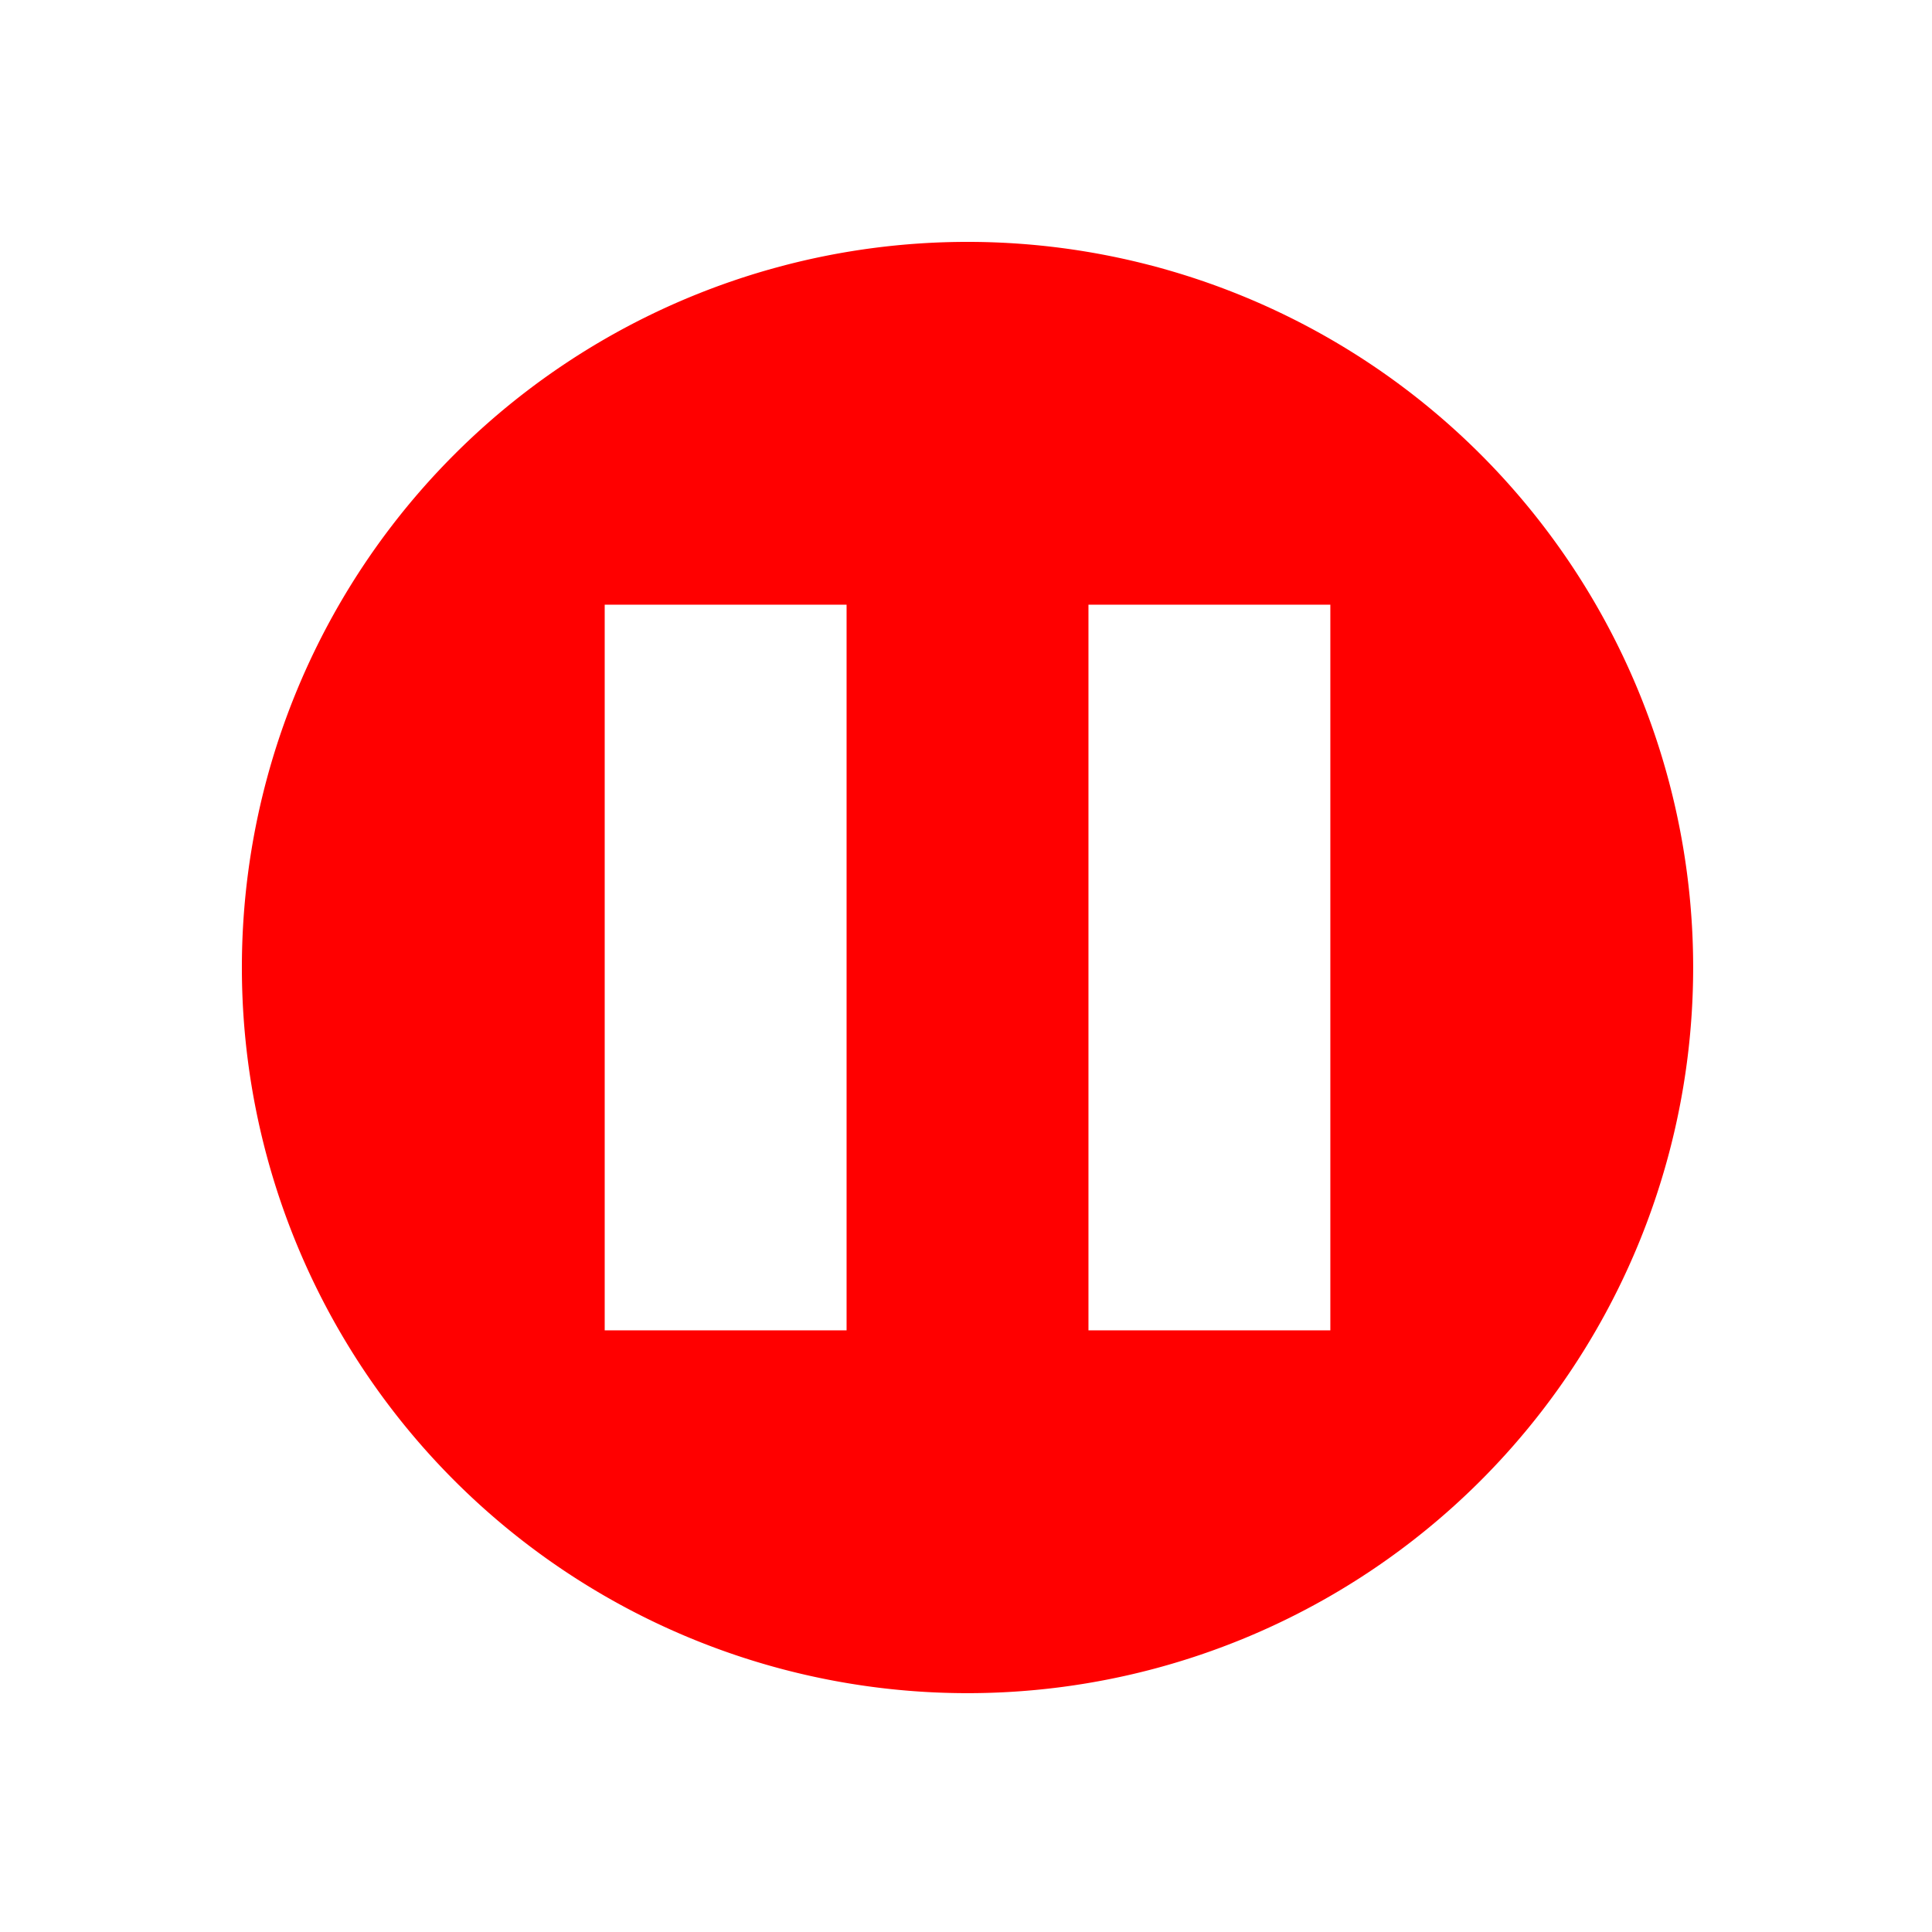 <?xml version="1.0" encoding="UTF-8" standalone="no"?>
<!-- Created with Inkscape (http://www.inkscape.org/) -->

<svg
   width="512"
   height="512"
   viewBox="0 0 135.467 135.467"
   version="1.1"
   id="svg5"
   sodipodi:docname="icon_pause_color.svg"
   inkscape:version="1.1.2 (0a00cf5339, 2022-02-04, custom)"
   xmlns:inkscape="http://www.inkscape.org/namespaces/inkscape"
   xmlns:sodipodi="http://sodipodi.sourceforge.net/DTD/sodipodi-0.dtd"
   xmlns="http://www.w3.org/2000/svg"
   xmlns:svg="http://www.w3.org/2000/svg">
  <sodipodi:namedview
     id="namedview7"
     pagecolor="#ffffff"
     bordercolor="#666666"
     borderopacity="1.0"
     inkscape:pageshadow="2"
     inkscape:pageopacity="0.0"
     inkscape:pagecheckerboard="0"
     inkscape:document-units="px"
     showgrid="false"
     units="px"
     width="512px"
     inkscape:zoom="0.9983453"
     inkscape:cx="268.44419"
     inkscape:cy="255.92348"
     inkscape:window-width="1920"
     inkscape:window-height="1030"
     inkscape:window-x="0"
     inkscape:window-y="0"
     inkscape:window-maximized="1"
     inkscape:current-layer="layer1"
     inkscape:lockguides="false"
     showguides="true">
    <inkscape:grid
       type="xygrid"
       id="grid2352" />
  </sodipodi:namedview>
  <defs
     id="defs2" />
  <g
     inkscape:label="Layer 1"
     inkscape:groupmode="layer"
     id="layer1">
    <path
       id="path2482"
       style="fill:#ff0000;fill-opacity:1;stroke:none;stroke-width:28.078;stroke-linecap:round"
       d="M 256 64 A 192 192 0 0 0 64 256 A 192 192 0 0 0 256 448 A 192 192 0 0 0 448 256 A 192 192 0 0 0 256 64 z M 160 160 L 224 160 L 224 352 L 160 352 L 160 160 z M 288 160 L 352 160 L 352 352 L 288 352 L 288 160 z "
       transform="scale(0.265)" />
  </g>
</svg>
